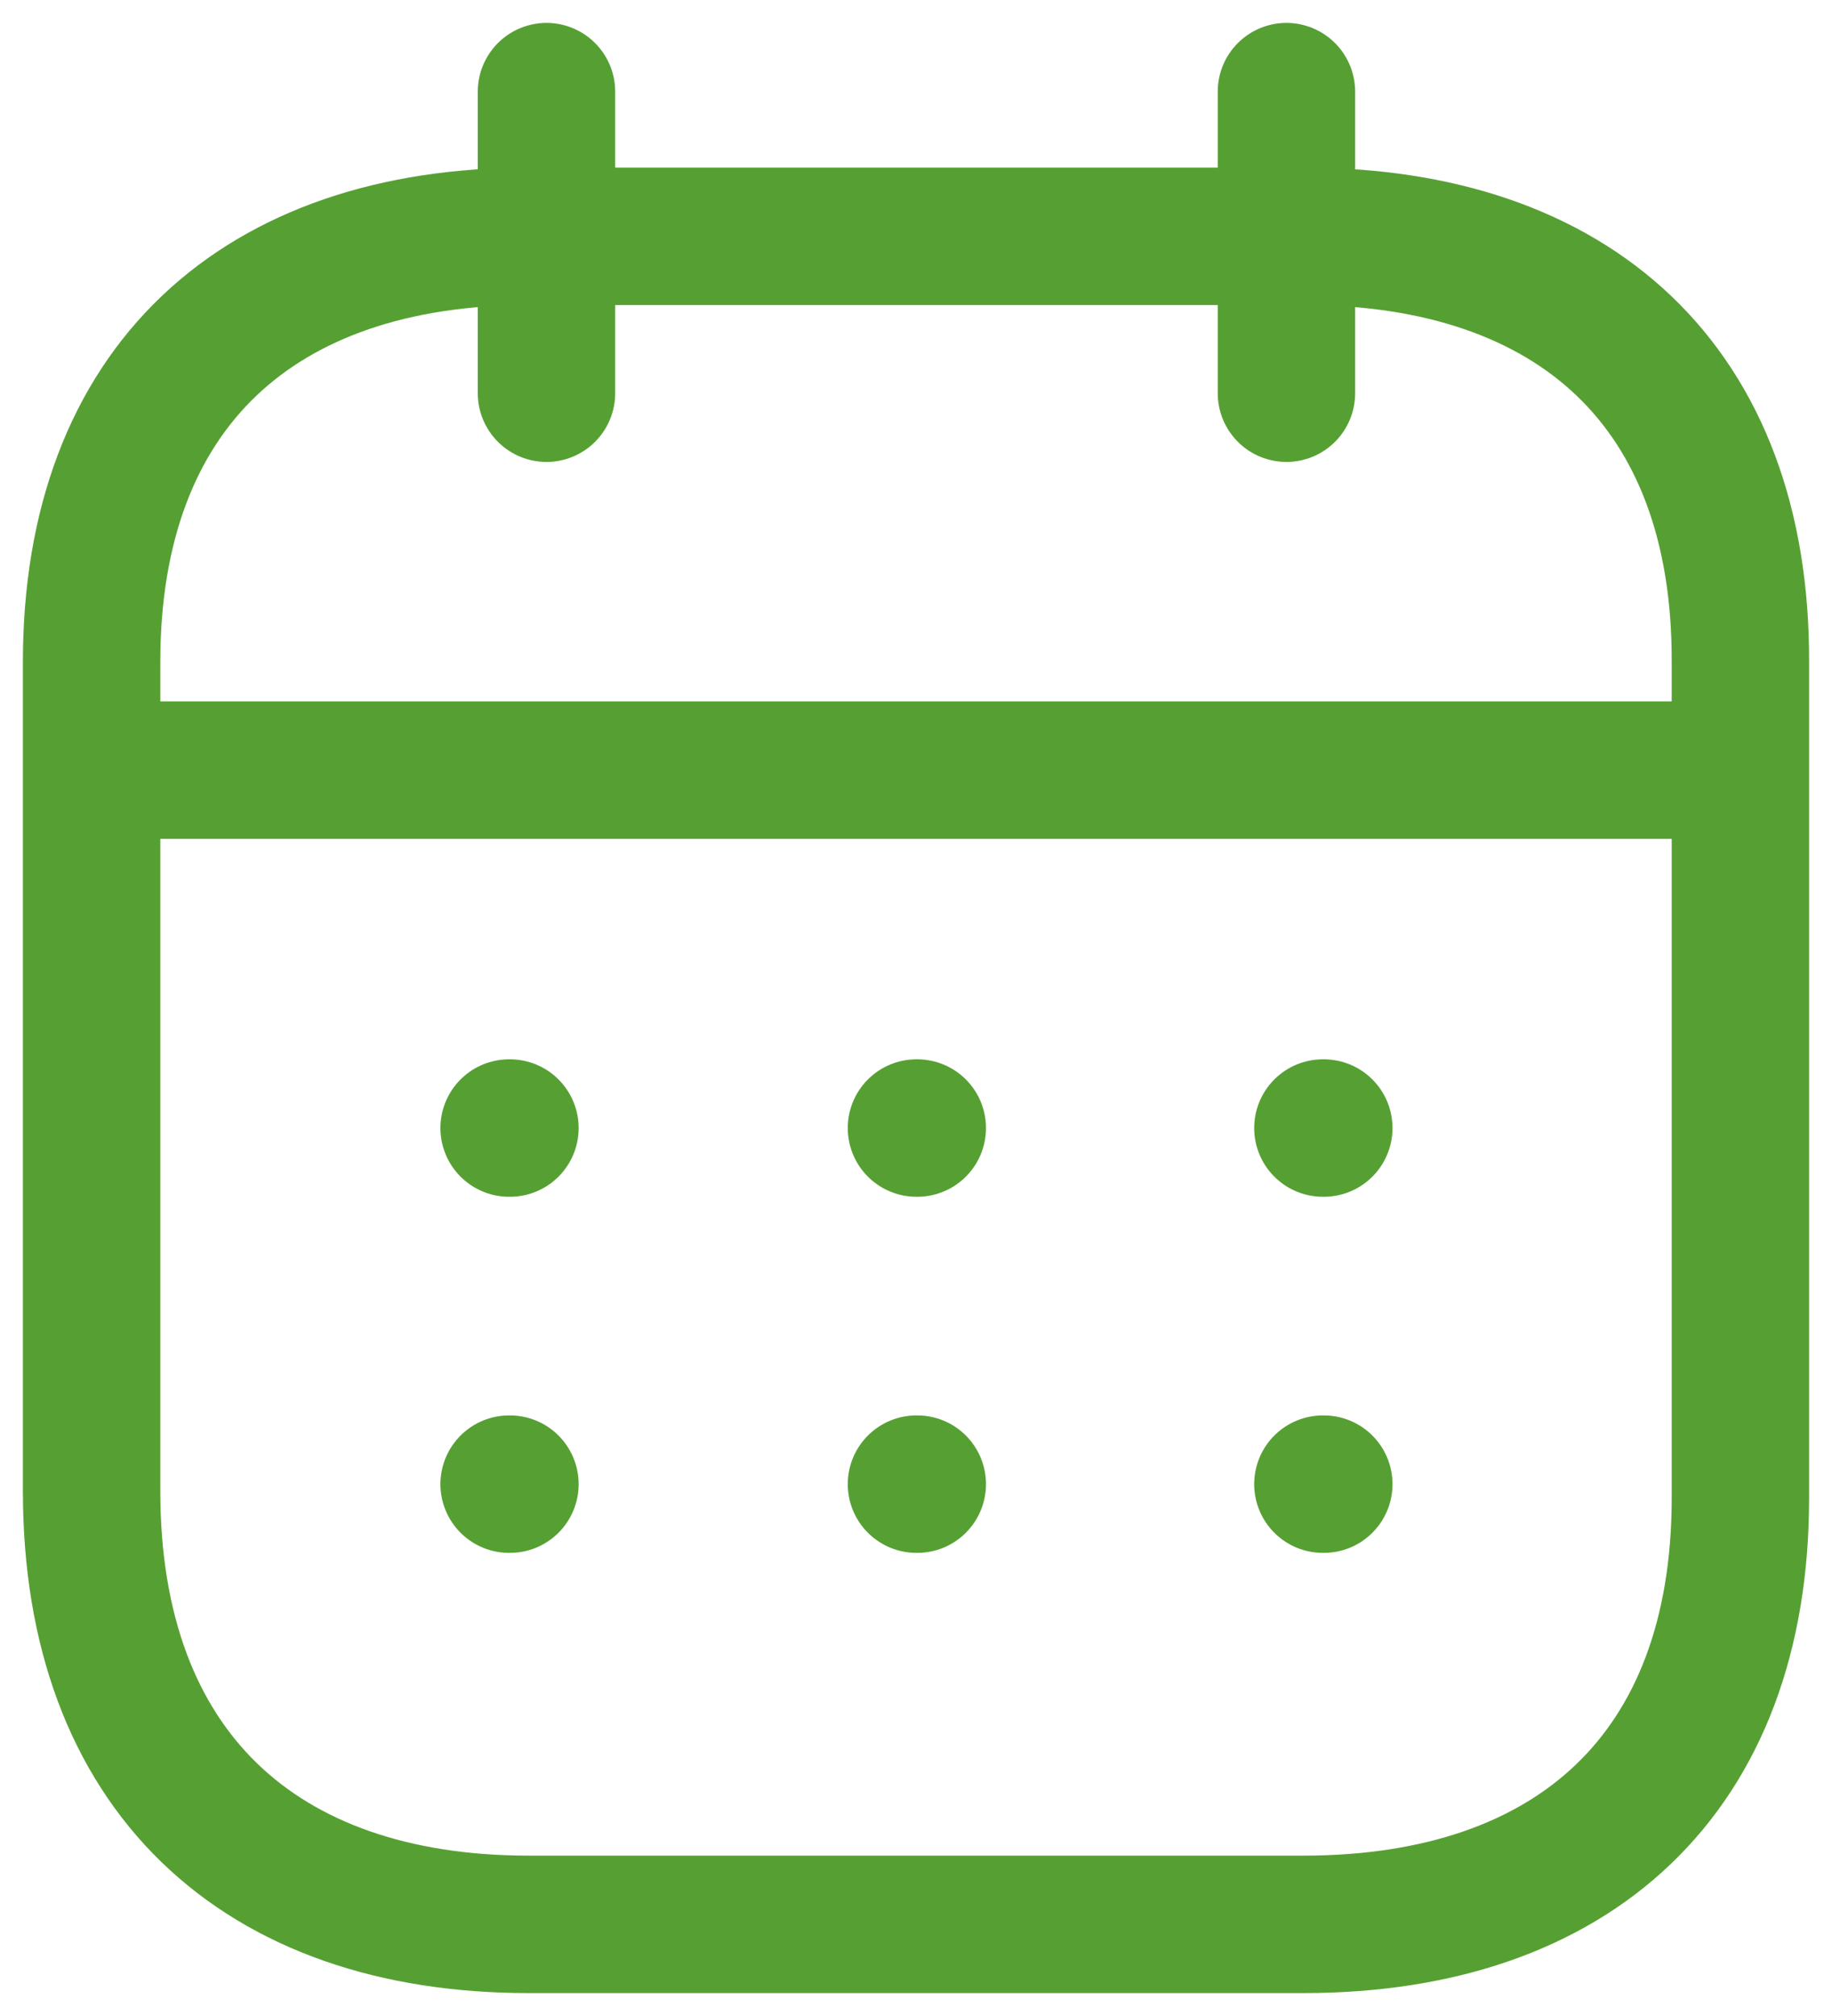 <svg width="20" height="22" viewBox="0 0 20 22" fill="none" xmlns="http://www.w3.org/2000/svg">
<path d="M1.093 8.404H18.917" stroke="#56A033" stroke-width="1.5" stroke-linecap="round" stroke-linejoin="round"/>
<path d="M14.442 12.31H14.452" stroke="#56A033" stroke-width="1.5" stroke-linecap="round" stroke-linejoin="round"/>
<path d="M10.005 12.31H10.014" stroke="#56A033" stroke-width="1.5" stroke-linecap="round" stroke-linejoin="round"/>
<path d="M5.558 12.31H5.567" stroke="#56A033" stroke-width="1.5" stroke-linecap="round" stroke-linejoin="round"/>
<path d="M14.442 16.196H14.452" stroke="#56A033" stroke-width="1.5" stroke-linecap="round" stroke-linejoin="round"/>
<path d="M10.005 16.196H10.014" stroke="#56A033" stroke-width="1.5" stroke-linecap="round" stroke-linejoin="round"/>
<path d="M5.558 16.196H5.567" stroke="#56A033" stroke-width="1.5" stroke-linecap="round" stroke-linejoin="round"/>
<path d="M14.044 1V4.291" stroke="#56A033" stroke-width="1.5" stroke-linecap="round" stroke-linejoin="round"/>
<path d="M5.966 1V4.291" stroke="#56A033" stroke-width="1.5" stroke-linecap="round" stroke-linejoin="round"/>
<path fill-rule="evenodd" clip-rule="evenodd" d="M14.238 2.579H5.771C2.834 2.579 1 4.215 1 7.222V16.272C1 19.326 2.834 21 5.771 21H14.229C17.175 21 19 19.355 19 16.347V7.222C19.009 4.215 17.184 2.579 14.238 2.579Z" stroke="#56A033" stroke-width="1.5" stroke-linecap="round" stroke-linejoin="round"/>
</svg>
